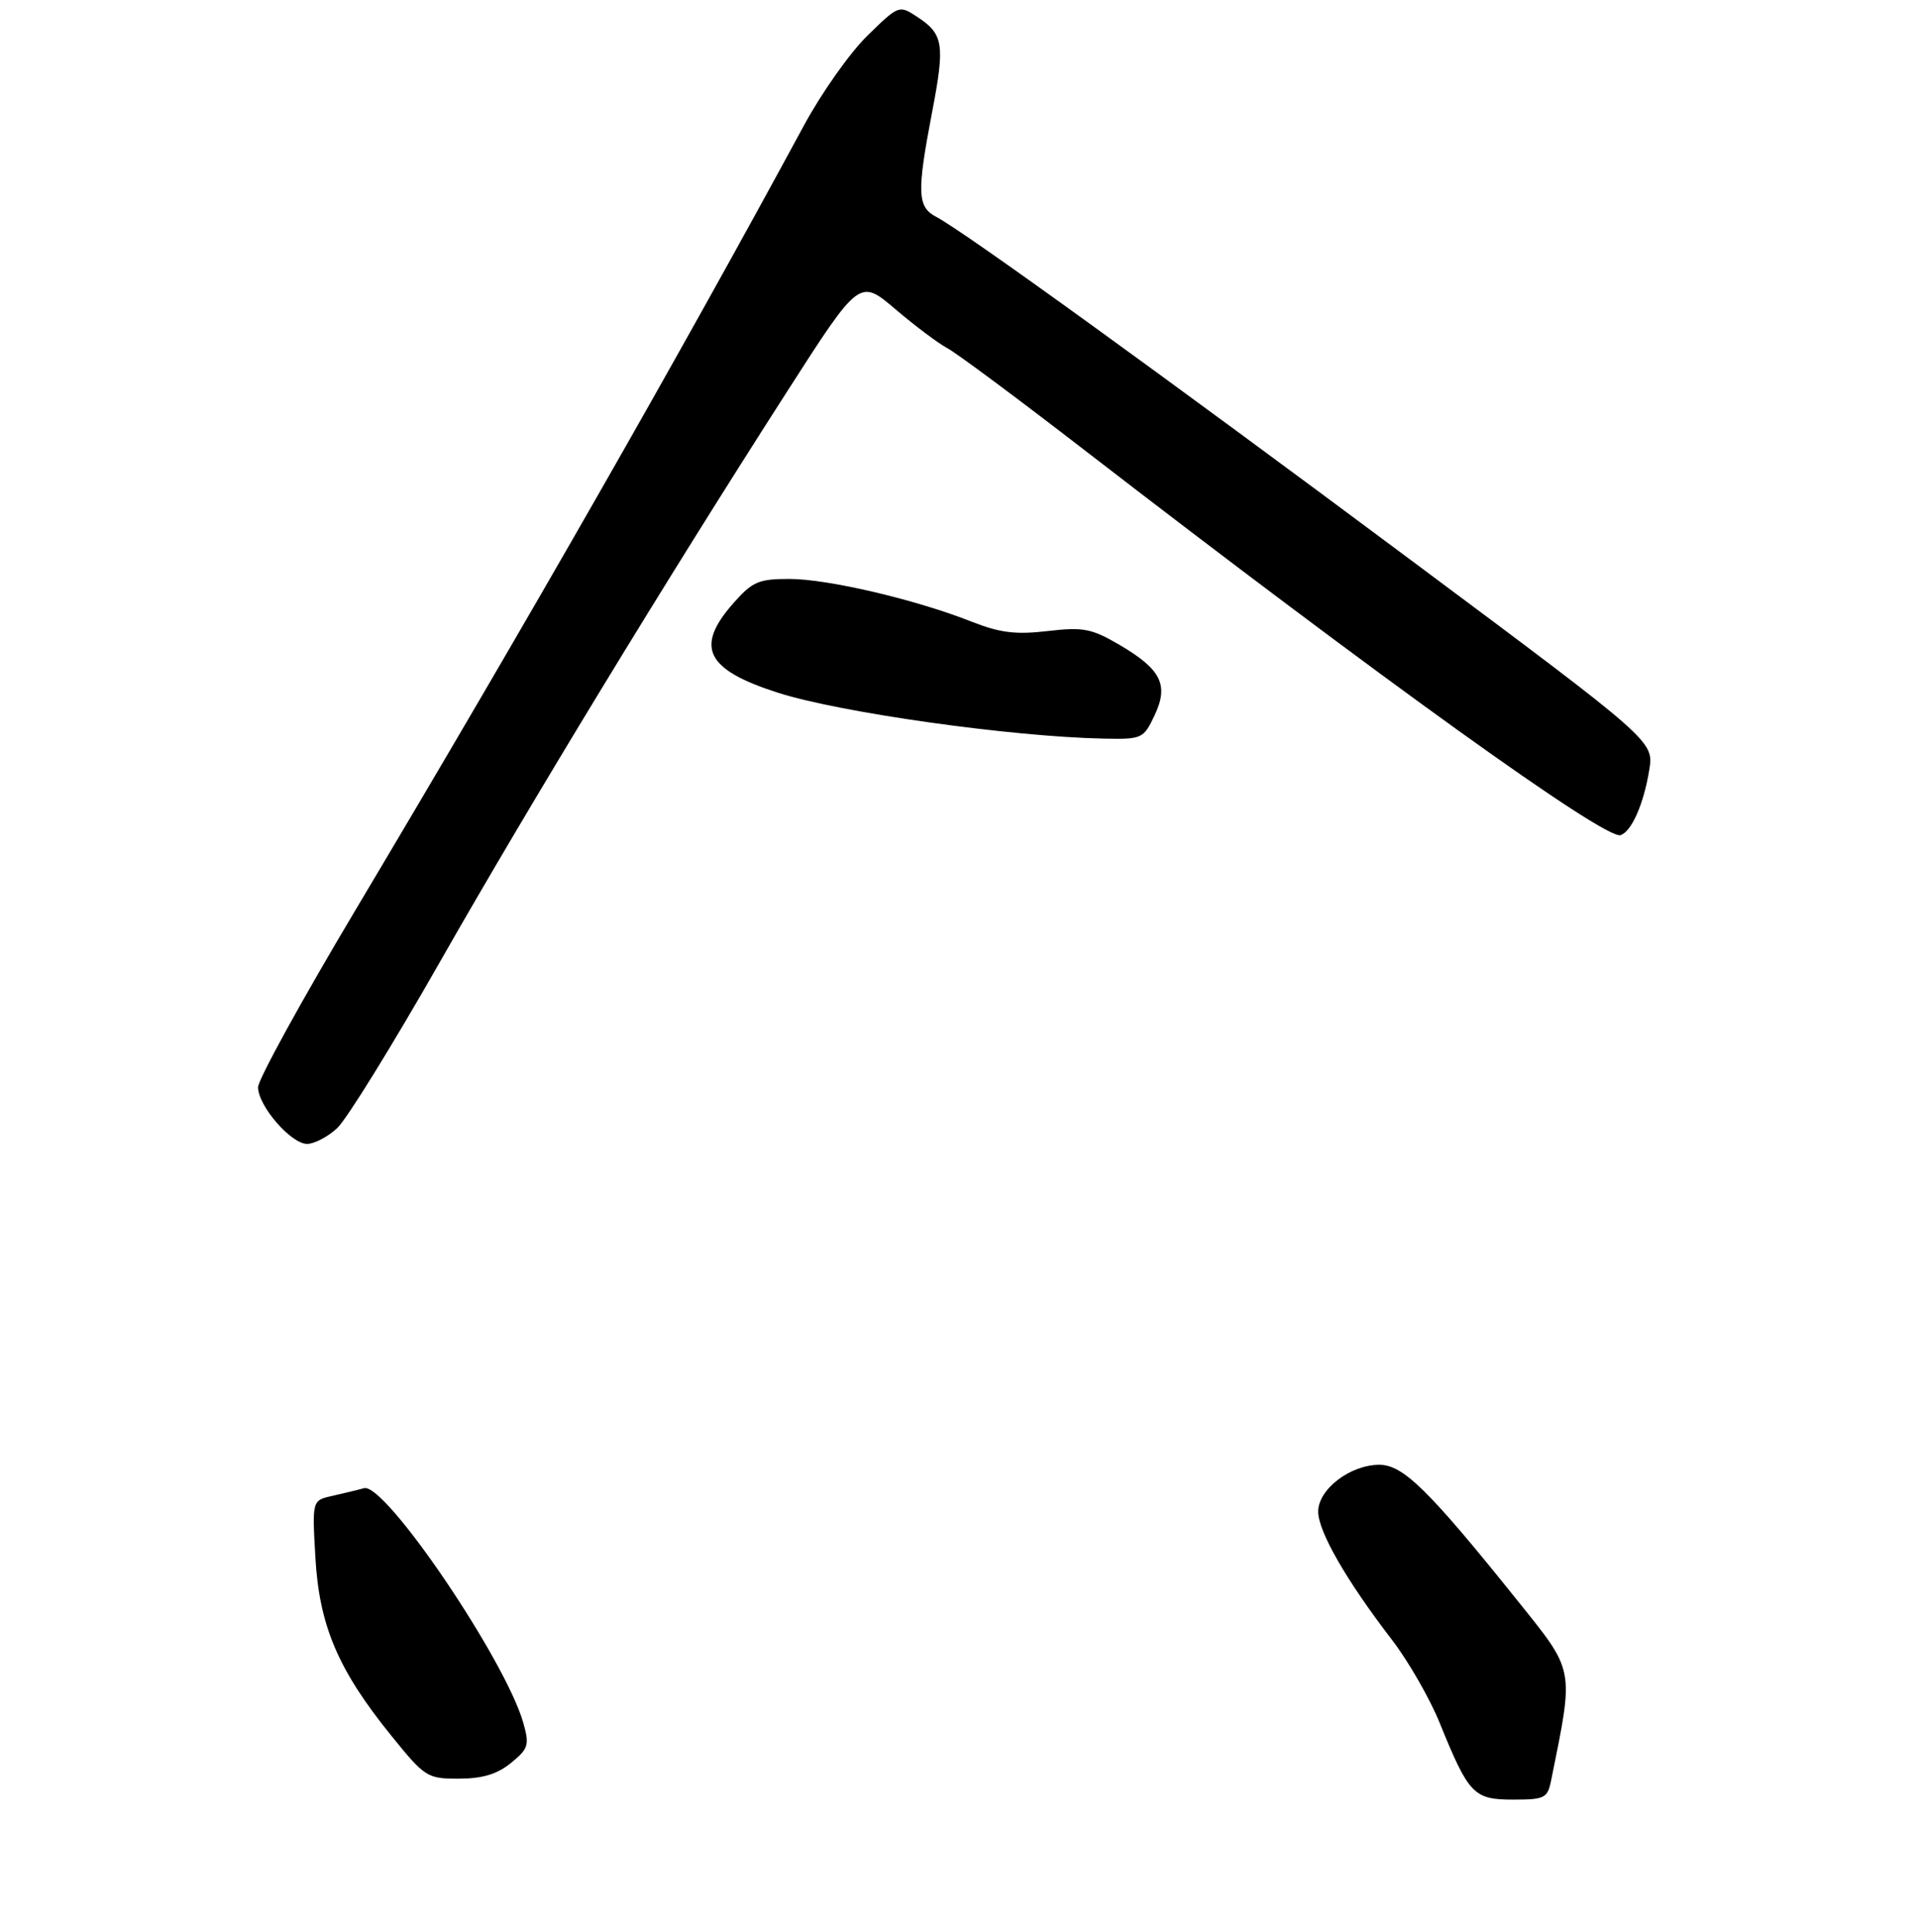 <?xml version="1.0" encoding="UTF-8" standalone="no"?>
<!DOCTYPE svg PUBLIC "-//W3C//DTD SVG 1.1//EN" "http://www.w3.org/Graphics/SVG/1.1/DTD/svg11.dtd" >
<svg xmlns="http://www.w3.org/2000/svg" xmlns:xlink="http://www.w3.org/1999/xlink" version="1.1" viewBox="0 0 275 277">
 <g >
 <path fill="currentColor"
d=" M 222.40 255.25 C 225.70 238.89 225.88 239.82 217.39 229.24 C 204.82 213.58 201.17 210.00 197.77 210.00 C 193.59 210.00 189.00 213.51 189.00 216.71 C 189.00 219.56 193.04 226.59 199.56 235.07 C 201.91 238.13 205.00 243.50 206.42 247.00 C 210.59 257.27 211.29 258.00 216.94 258.00 C 221.49 258.00 221.88 257.80 222.40 255.25 Z  M 73.26 252.75 C 75.77 250.70 75.93 250.19 75.03 247.00 C 72.47 237.98 55.22 212.54 52.20 213.35 C 51.27 213.61 49.21 214.10 47.63 214.46 C 44.75 215.10 44.75 215.10 45.22 223.30 C 45.78 233.08 48.48 239.41 56.06 248.78 C 60.94 254.81 61.23 255.00 65.80 255.00 C 69.18 254.99 71.27 254.36 73.26 252.75 Z  M 48.33 161.75 C 49.68 160.51 56.29 149.82 63.02 138.00 C 76.00 115.21 95.54 83.10 112.79 56.23 C 123.23 39.95 123.23 39.95 128.37 44.32 C 131.19 46.72 134.56 49.25 135.85 49.93 C 137.15 50.62 145.92 57.14 155.35 64.42 C 197.89 97.26 230.16 120.44 232.35 119.73 C 233.94 119.21 235.67 115.28 236.47 110.38 C 237.13 106.26 237.13 106.26 202.32 80.32 C 166.48 53.61 138.21 33.17 134.25 31.10 C 131.51 29.67 131.43 27.63 133.66 15.99 C 135.51 6.34 135.28 4.89 131.50 2.41 C 128.91 0.71 128.85 0.73 124.38 5.10 C 121.89 7.52 117.79 13.32 115.26 18.00 C 97.19 51.39 75.60 89.15 50.83 130.70 C 43.22 143.46 37.00 154.79 37.00 155.87 C 37.00 158.54 41.73 164.00 44.03 164.00 C 45.05 164.00 46.99 162.99 48.33 161.75 Z  M 165.53 102.58 C 167.61 98.19 166.51 95.97 160.48 92.43 C 156.50 90.11 155.33 89.88 150.22 90.47 C 145.63 91.01 143.38 90.73 139.27 89.11 C 131.24 85.94 118.68 83.00 113.19 83.00 C 108.74 83.00 107.88 83.38 105.10 86.53 C 99.62 92.79 101.23 96.00 111.50 99.30 C 120.40 102.16 144.97 105.62 158.20 105.89 C 163.75 106.00 163.95 105.91 165.53 102.58 Z "/>
</g>
</svg>